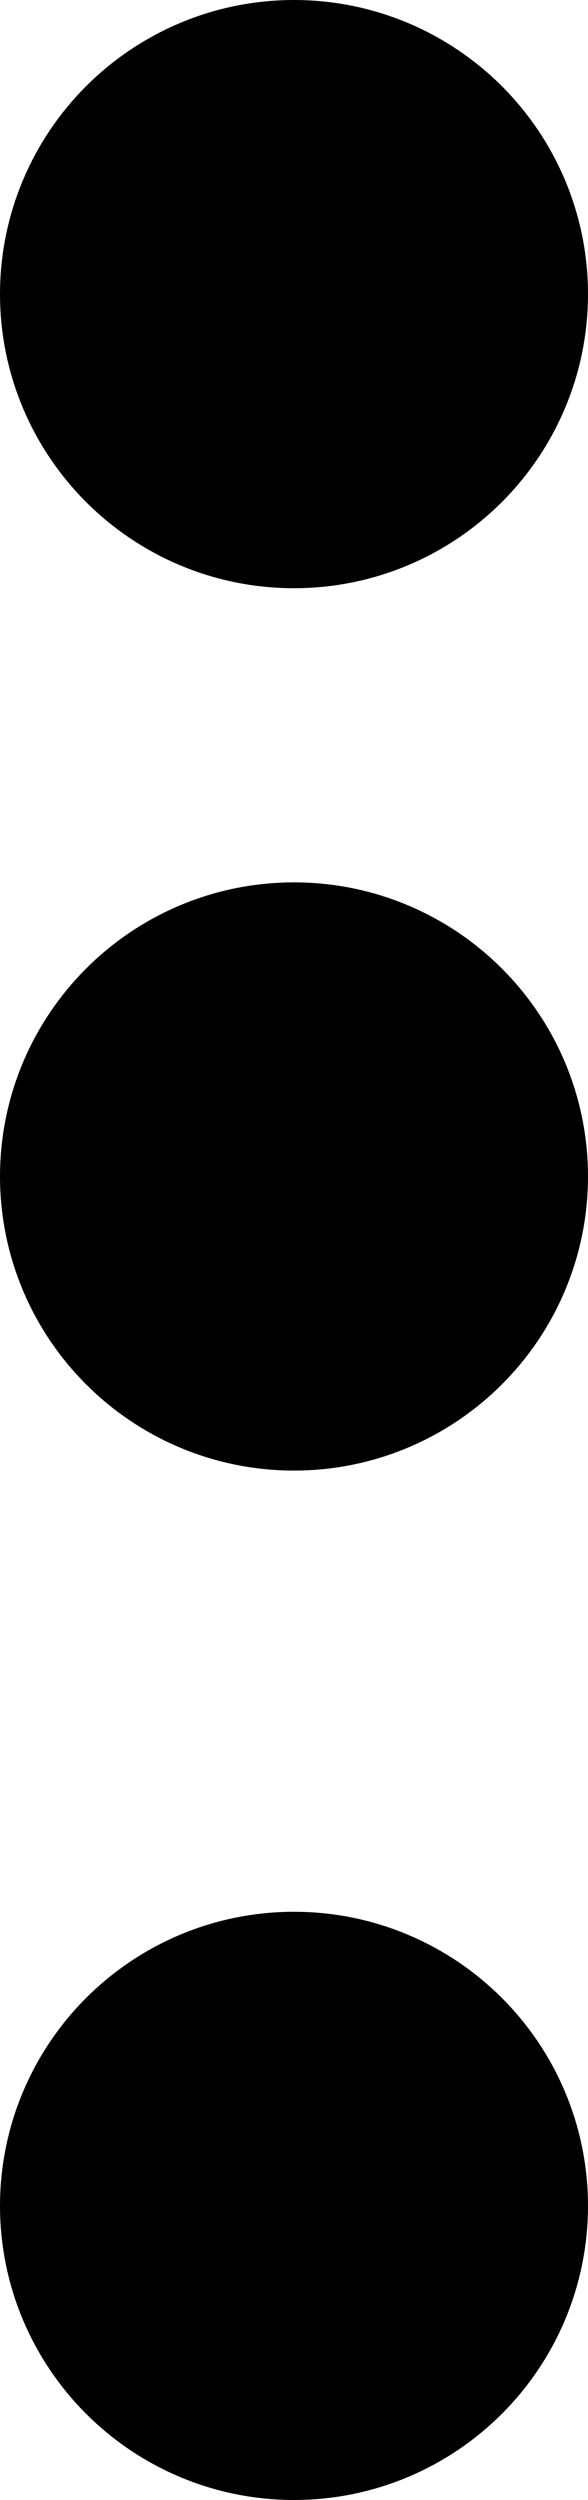 <svg width="4" height="17" viewBox="0 0 4 17" fill="none" xmlns="http://www.w3.org/2000/svg">
<path d="M2 9C2.552 9 3 8.552 3 8C3 7.448 2.552 7 2 7C1.448 7 1 7.448 1 8C1 8.552 1.448 9 2 9Z" stroke="black" stroke-width="2" stroke-linecap="round" stroke-linejoin="round"/>
<path d="M2 3C2.552 3 3 2.552 3 2C3 1.448 2.552 1 2 1C1.448 1 1 1.448 1 2C1 2.552 1.448 3 2 3Z" stroke="black" stroke-width="2" stroke-linecap="round" stroke-linejoin="round"/>
<path d="M2 16C2.552 16 3 15.552 3 15C3 14.448 2.552 14 2 14C1.448 14 1 14.448 1 15C1 15.552 1.448 16 2 16Z" stroke="black" stroke-width="2" stroke-linecap="round" stroke-linejoin="round"/>
</svg>
